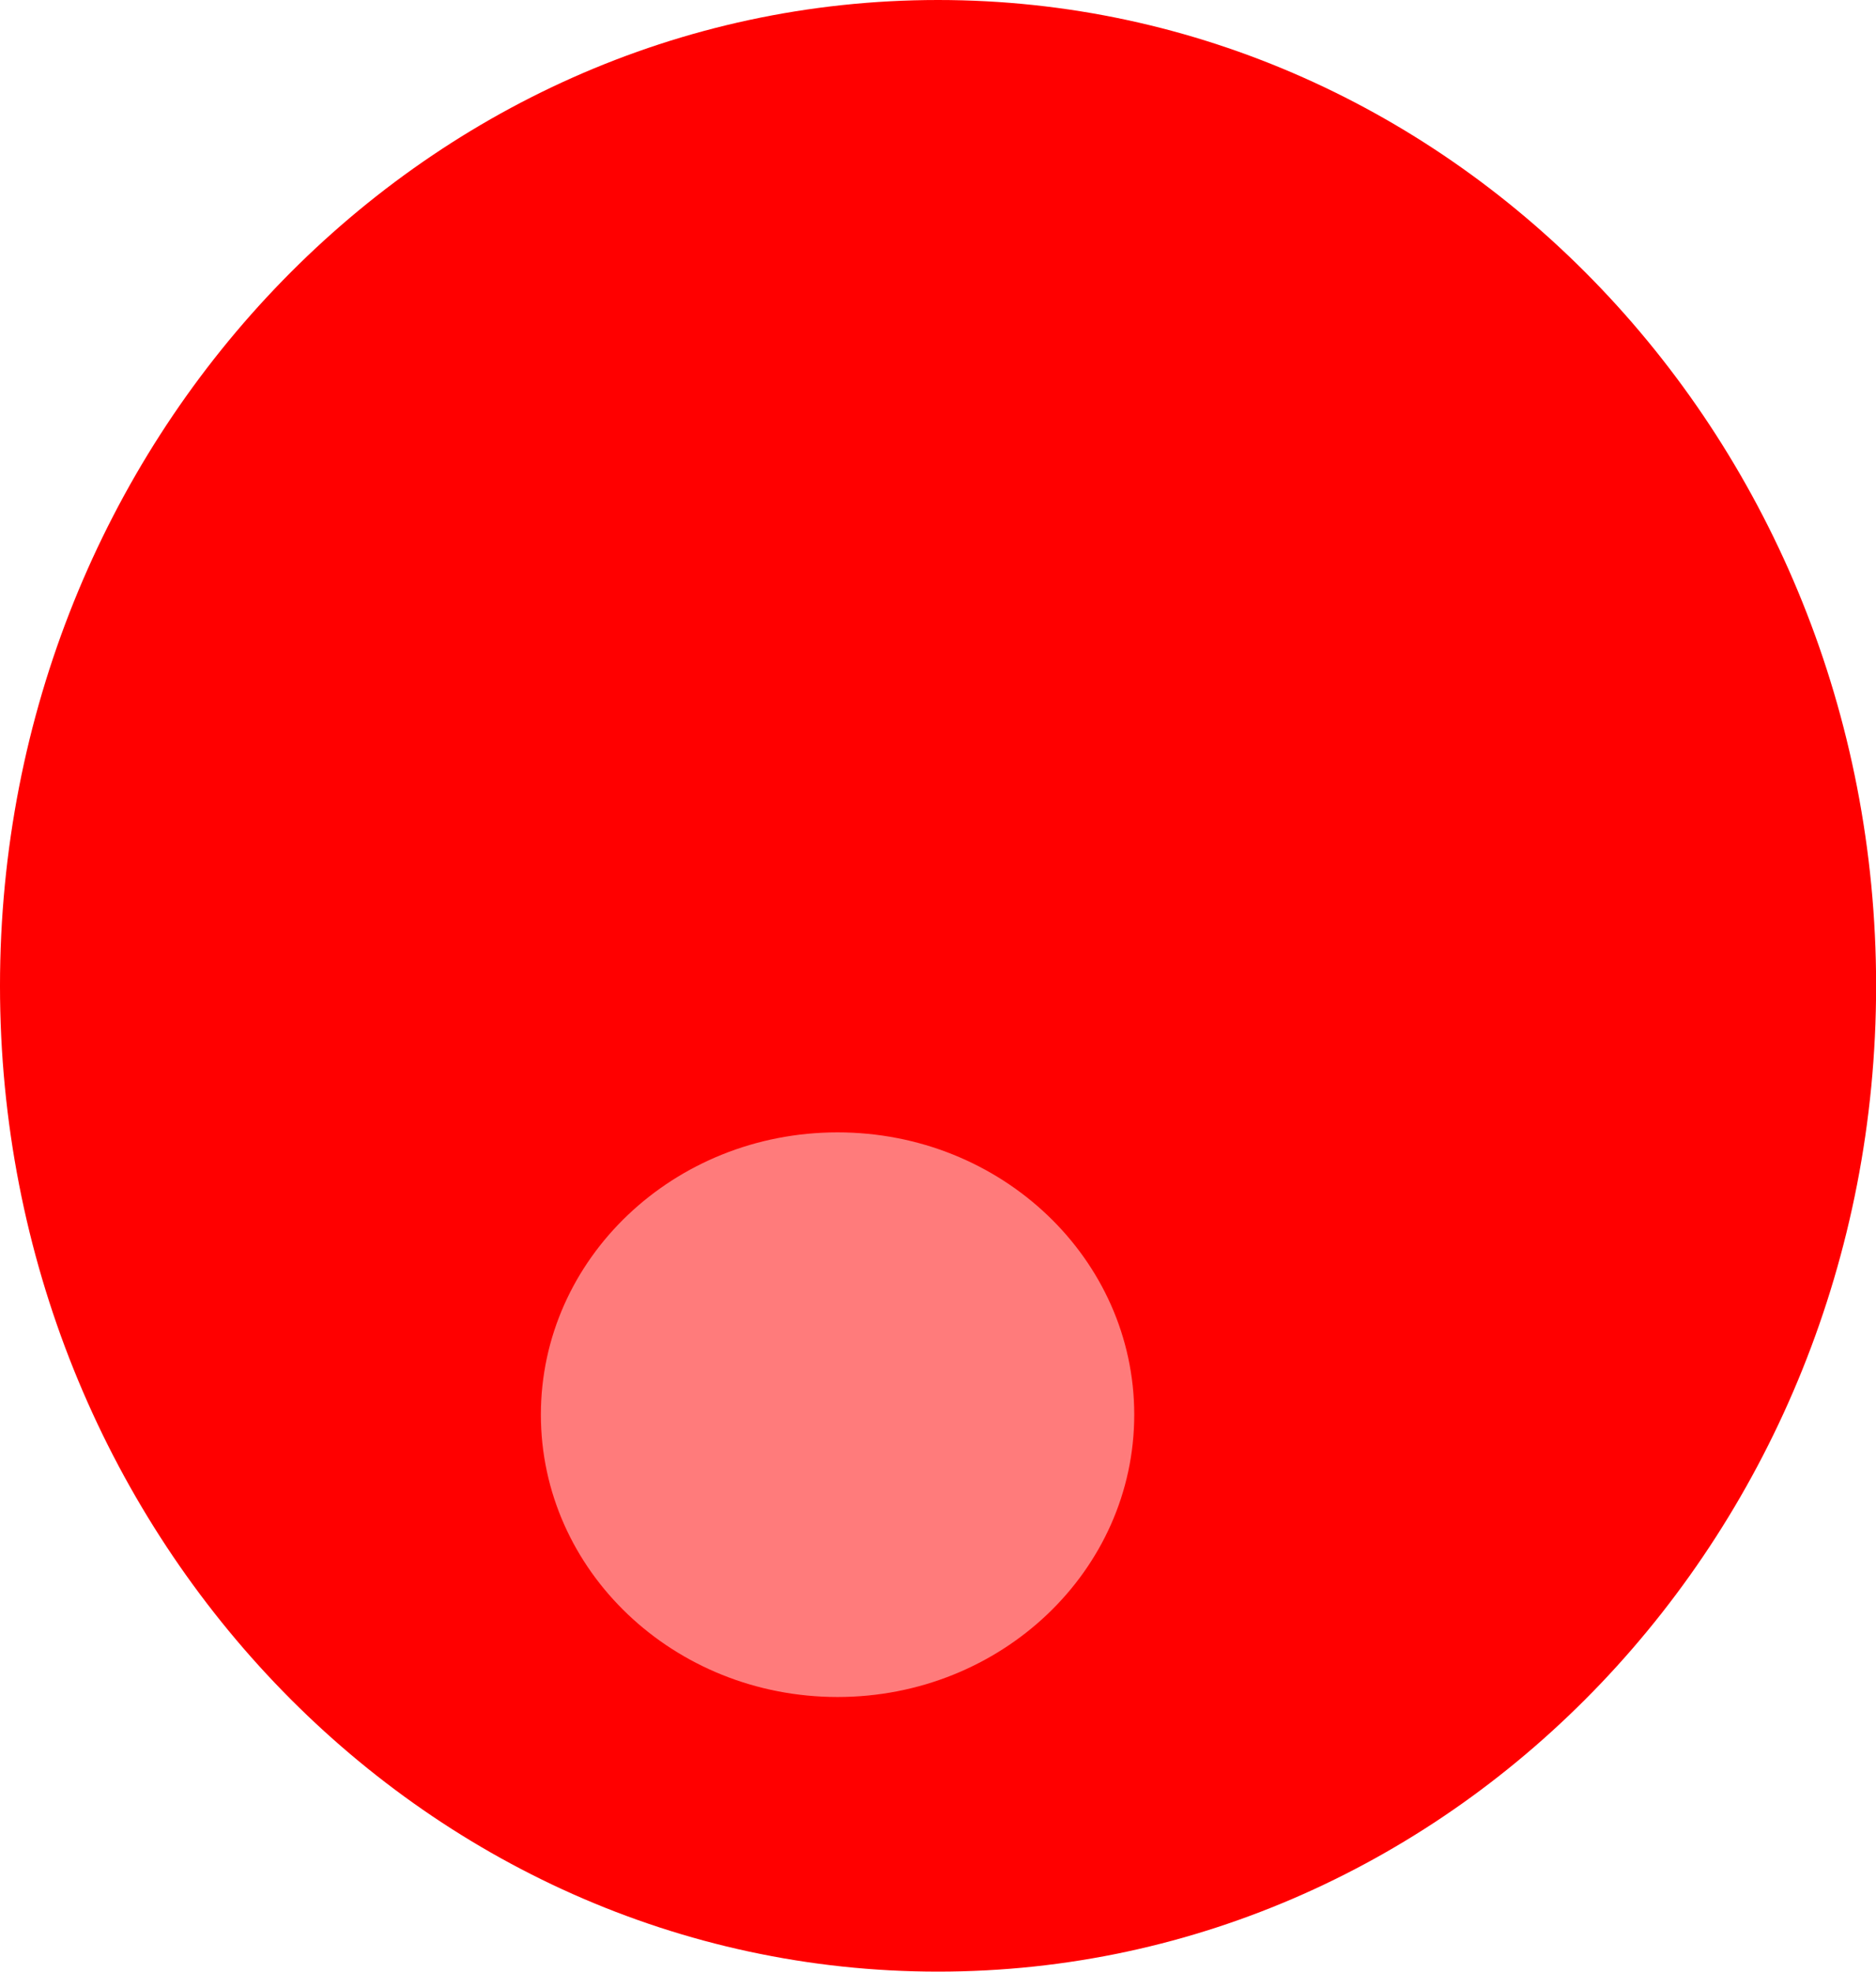 <svg version="1.1" xmlns="http://www.w3.org/2000/svg" xmlns:xlink="http://www.w3.org/1999/xlink" width="16.333" height="17.167" viewBox="0,0,16.333,17.167"><g transform="translate(-231.833,-171.417)"><g data-paper-data="{&quot;isPaintingLayer&quot;:true}" fill-rule="nonzero" stroke-width="0" stroke-linecap="butt" stroke-linejoin="miter" stroke-miterlimit="10" stroke-dasharray="" stroke-dashoffset="0" style="mix-blend-mode: normal"><path d="M248.167,180c0,4.74 -3.656,8.583 -8.167,8.583c-4.51,0 -8.167,-3.843 -8.167,-8.583c0,-4.74 3.656,-8.583 8.167,-8.583c4.51,0 8.167,3.843 8.167,8.583z" fill="#ff0000" stroke="#000000"/><path d="M241.708,183.734c0,1.358 -1.157,2.458 -2.583,2.458c-1.427,0 -2.583,-1.101 -2.583,-2.458c0,-1.358 1.157,-2.458 2.583,-2.458c1.427,0 2.583,1.101 2.583,2.458z" fill="#ff7b7b" stroke="none"/></g></g></svg>